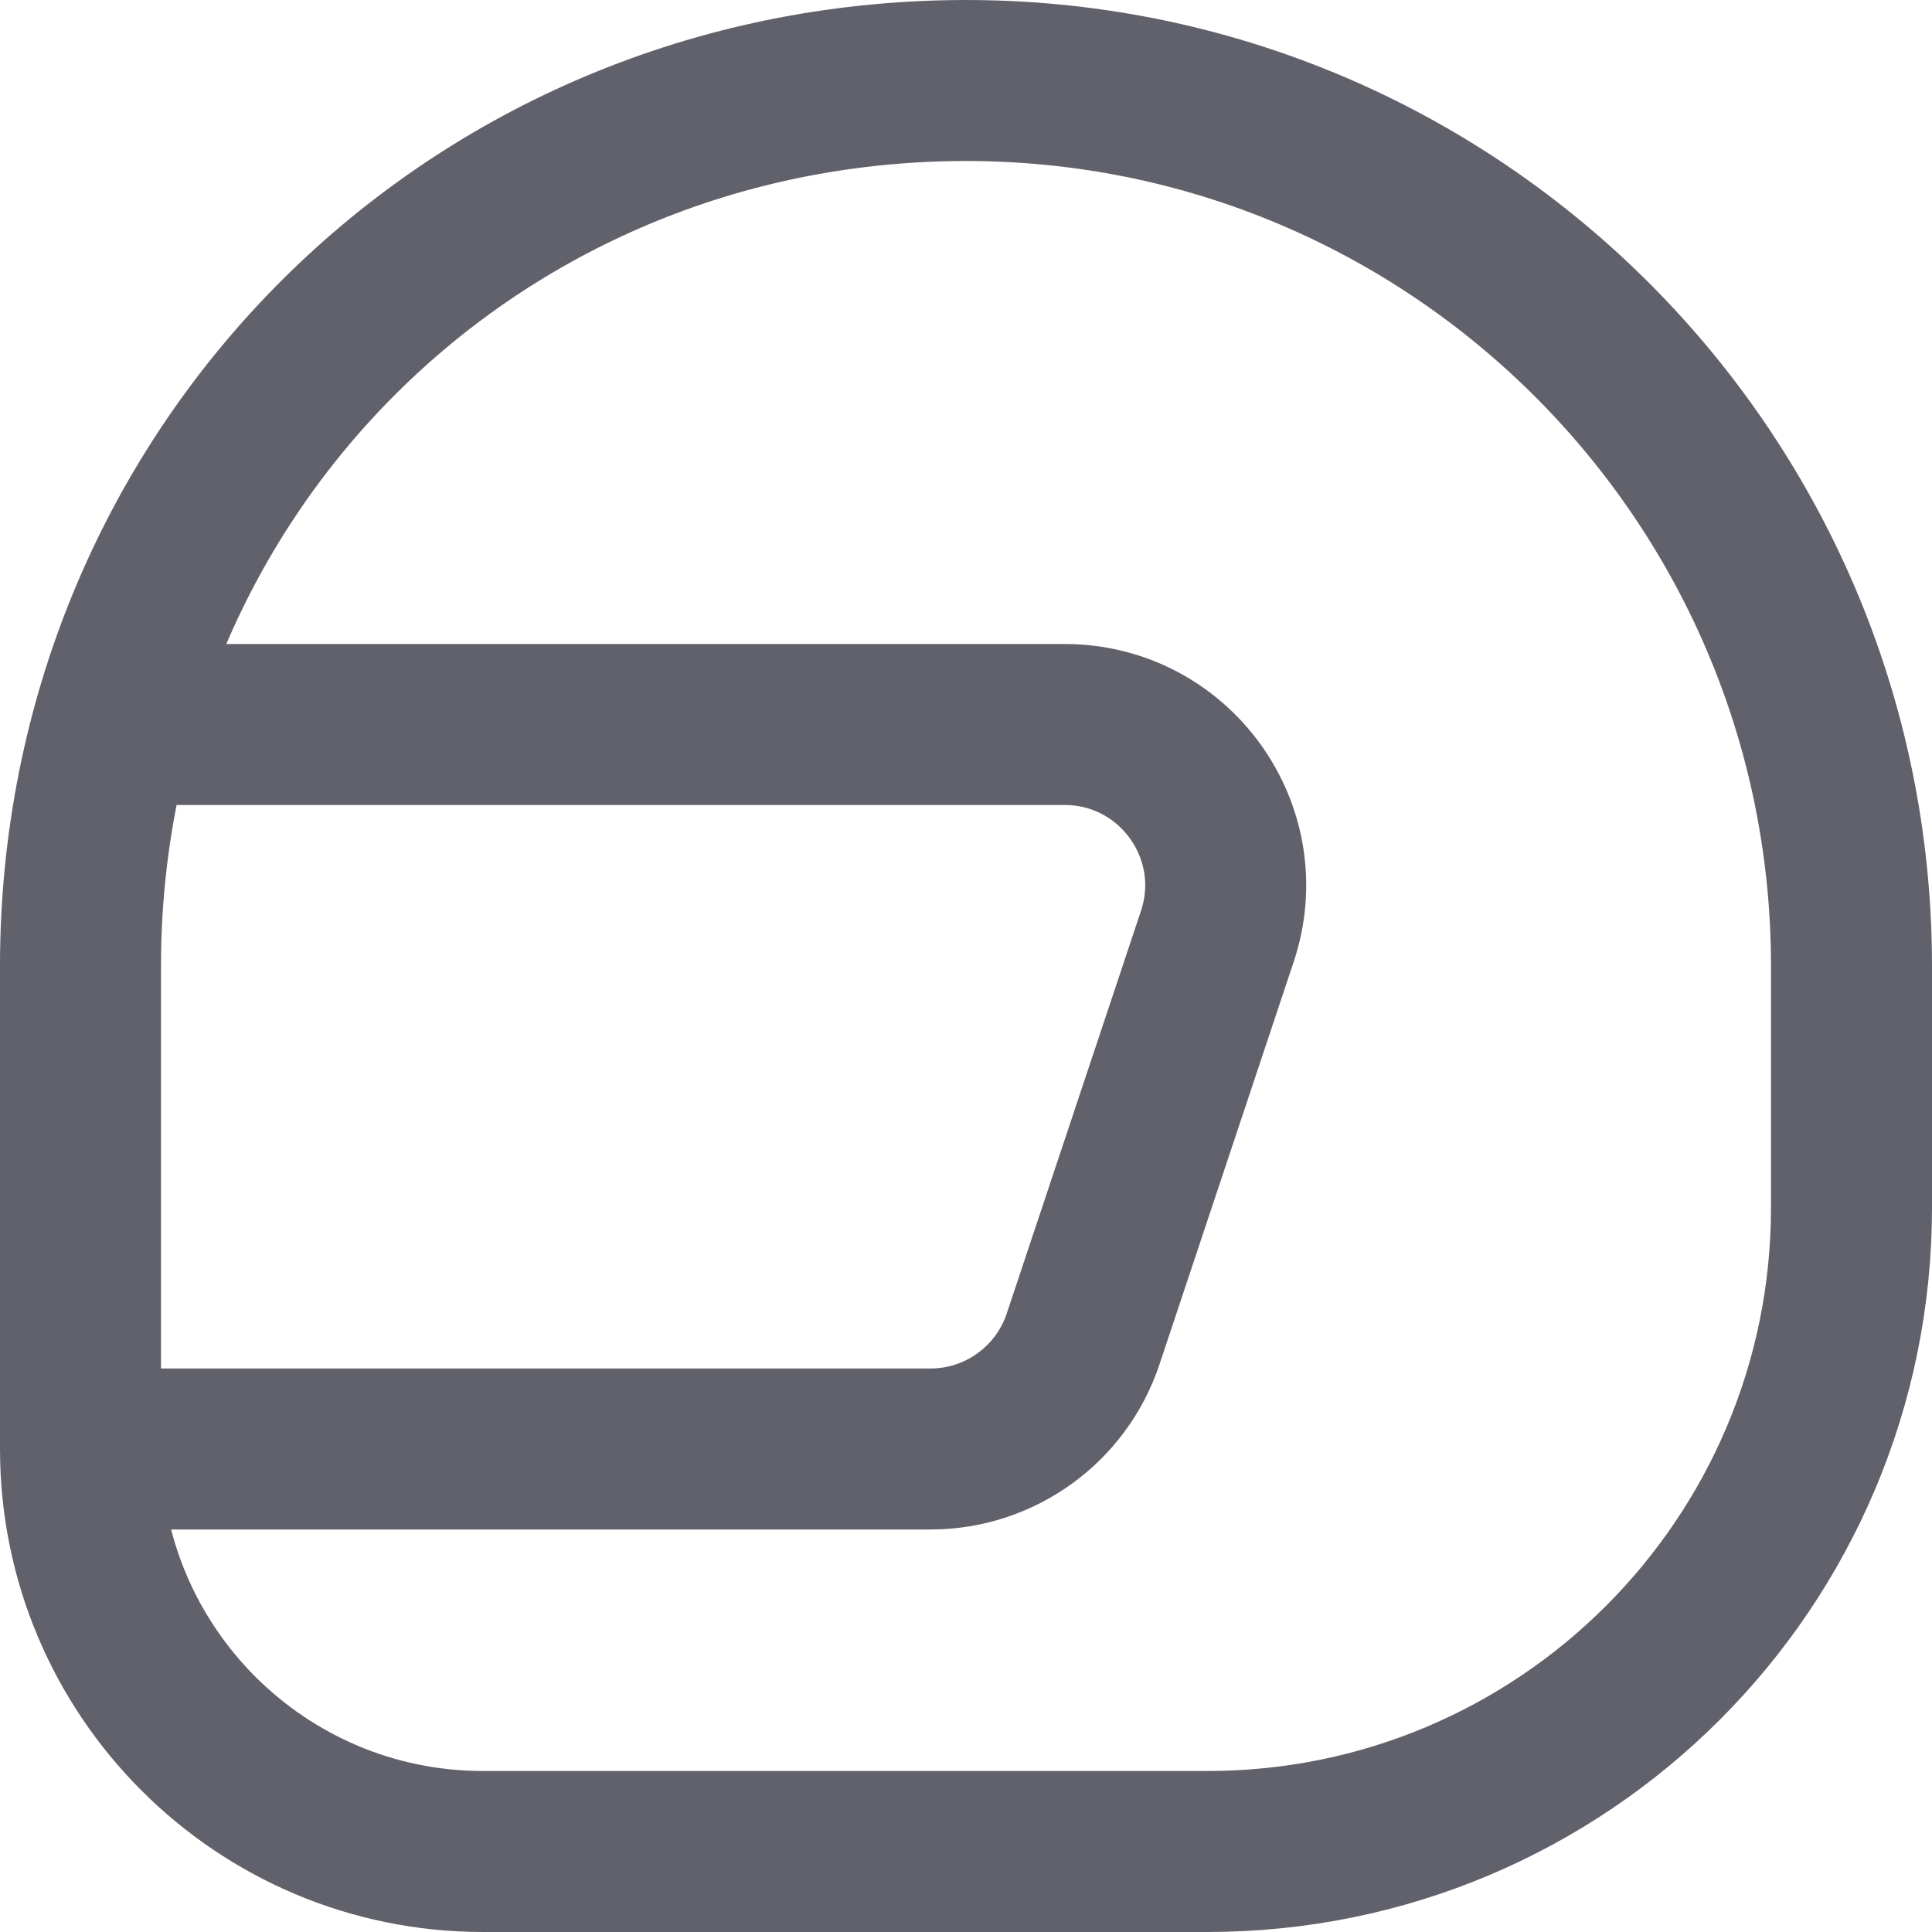 <svg xmlns="http://www.w3.org/2000/svg" height="24" width="24" viewBox="0 0 24 24"><path data-cap="butt" data-color="color-2" fill="none" stroke="#61616b" stroke-width="2" d="M1,18h10.558 c0.861,0,1.625-0.551,1.897-1.368l1.667-5C15.554,10.337,14.59,9,13.225,9H1.414"></path> <path fill="none" stroke="#61616b" stroke-width="2" d="M11.794,1.002 C5.738,1.113,1,5.943,1,12v6c0,2.761,2.239,5,5,5H15c4.418,0,8-3.582,8-8v-3 C23,5.856,17.963,0.889,11.794,1.002z"></path></svg>